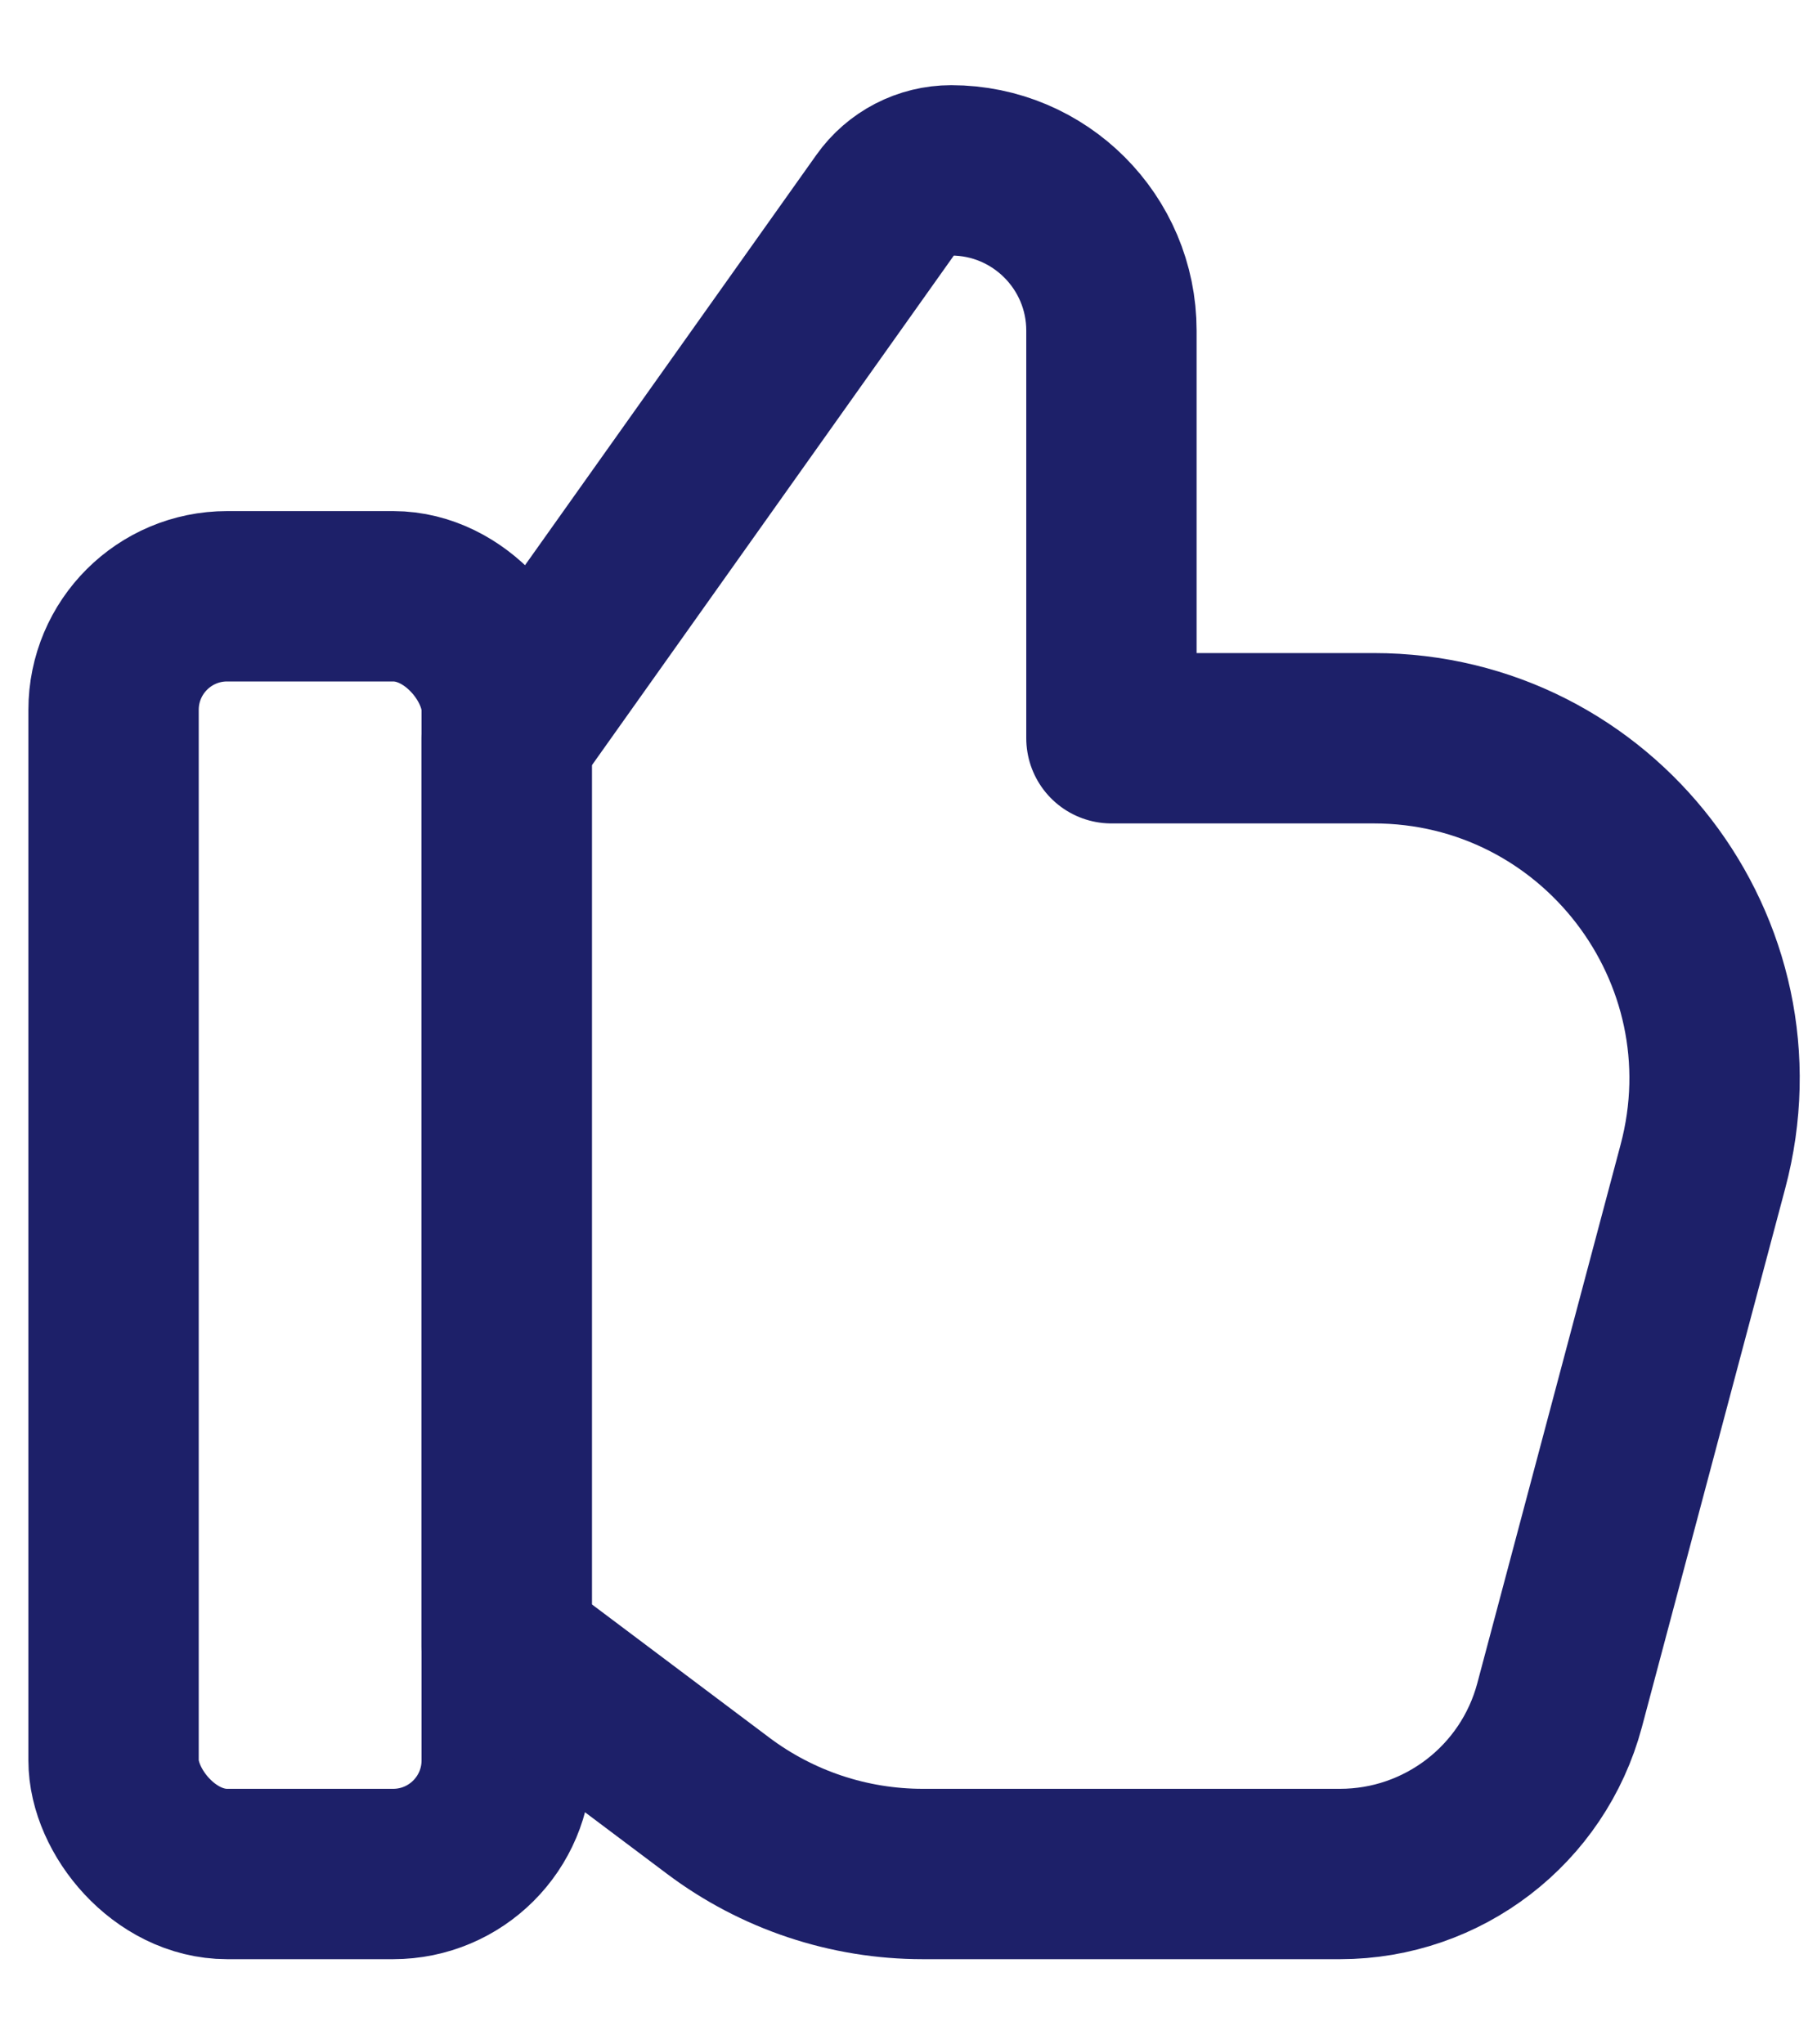 <svg width="16" height="18" viewBox="0 0 16 18" fill="none" xmlns="http://www.w3.org/2000/svg">
<g id="Like Smaller">
<rect id="Rectangle" x="1" y="5.25" width="3.462" height="11.25" rx="1" fill="#D8D8D8" fill-opacity="0.01" stroke="#1D2069" stroke-width="1.5" stroke-linecap="round" stroke-linejoin="round"/>
<path id="Path 12" fill-rule="evenodd" clip-rule="evenodd" d="M4.461 6.5L7.801 1.797C7.933 1.611 8.147 1.5 8.376 1.5V1.5C9.155 1.5 9.787 2.132 9.787 2.911V6.5H12.097C14.067 6.5 15.503 8.368 14.995 10.272L13.733 15.015C13.499 15.89 12.706 16.5 11.8 16.5H8.125C7.475 16.5 6.843 16.289 6.324 15.899L4.461 14.5V6.5Z" stroke="#1D2069" stroke-width="1.5" stroke-linecap="round" stroke-linejoin="round"/>
</g>
</svg>
